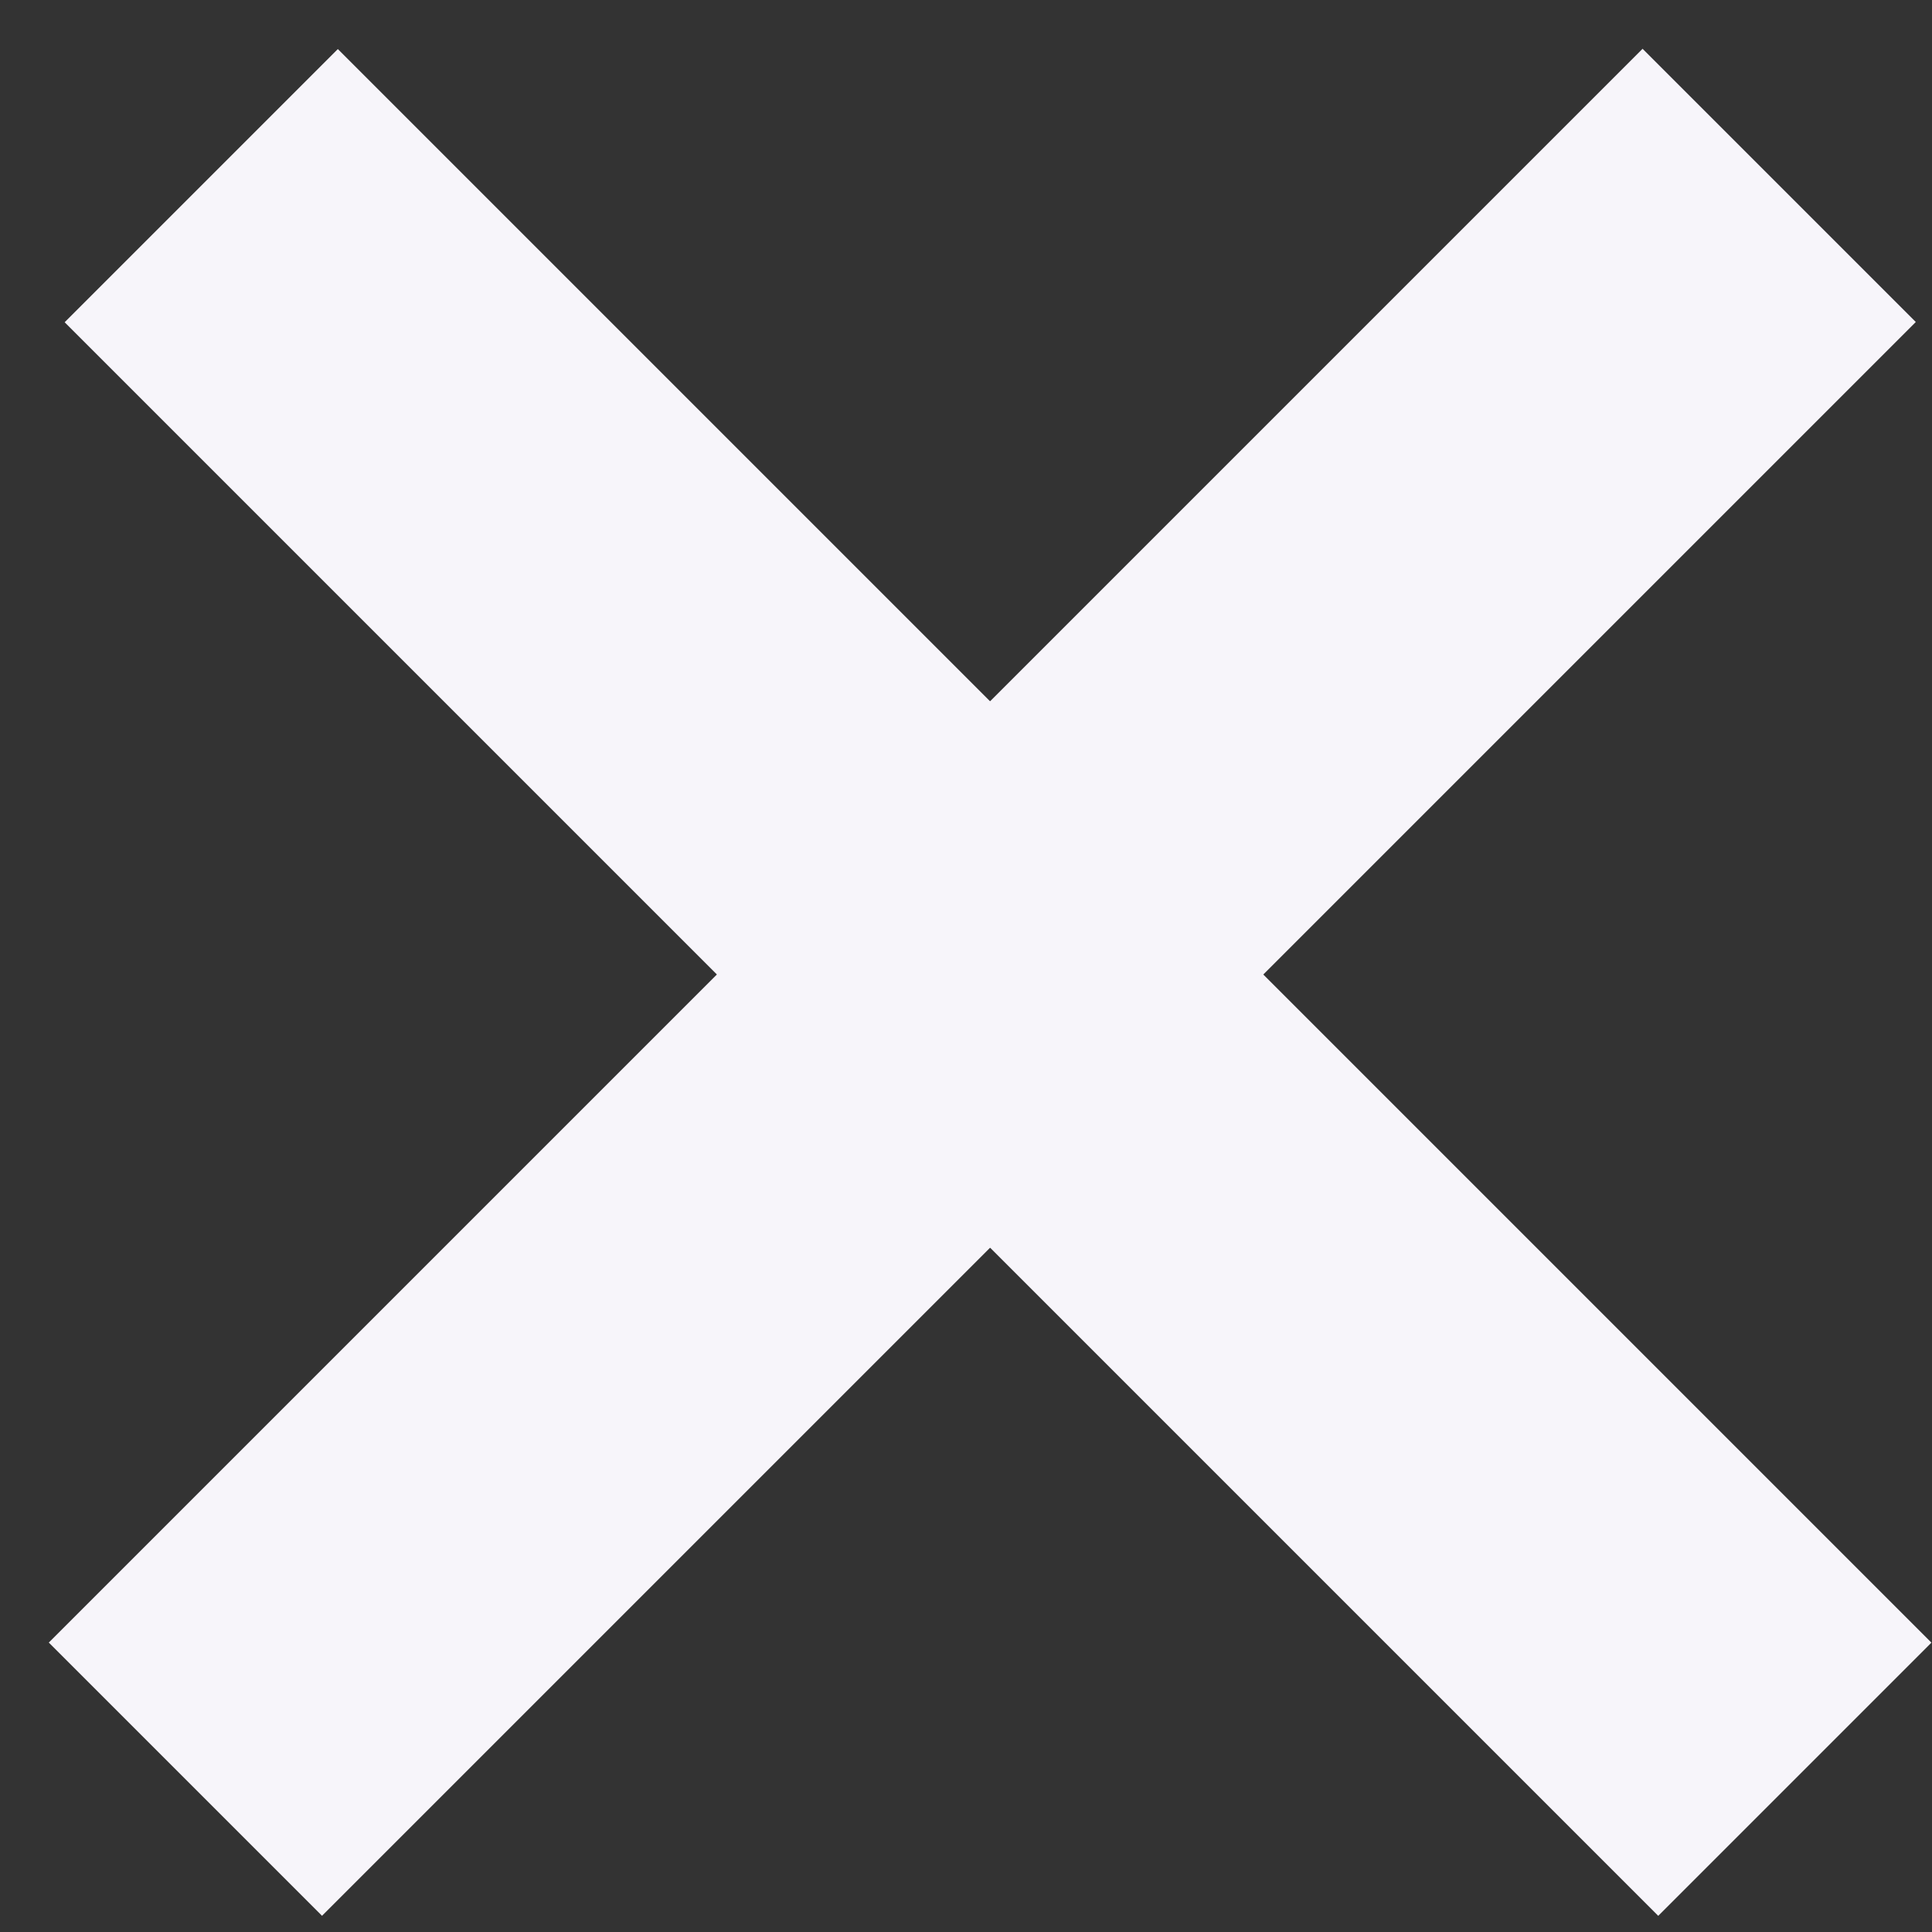 <svg width="30" height="30" viewBox="0 0 30 30" fill="none" xmlns="http://www.w3.org/2000/svg">
<rect x="0" y="0" width="30" height="30" fill="#333333" stroke="none"/>
<line x1="2.879" y1="27.627" x2="27.627" y2="2.879" stroke="#F7F5FA" stroke-width="6"/>
<line y1="-3" x2="35" y2="-3" transform="matrix(-0.707 -0.707 -0.707 0.707 25.749 29.749)" stroke="#F7F5FA" stroke-width="6"/>
</svg>
